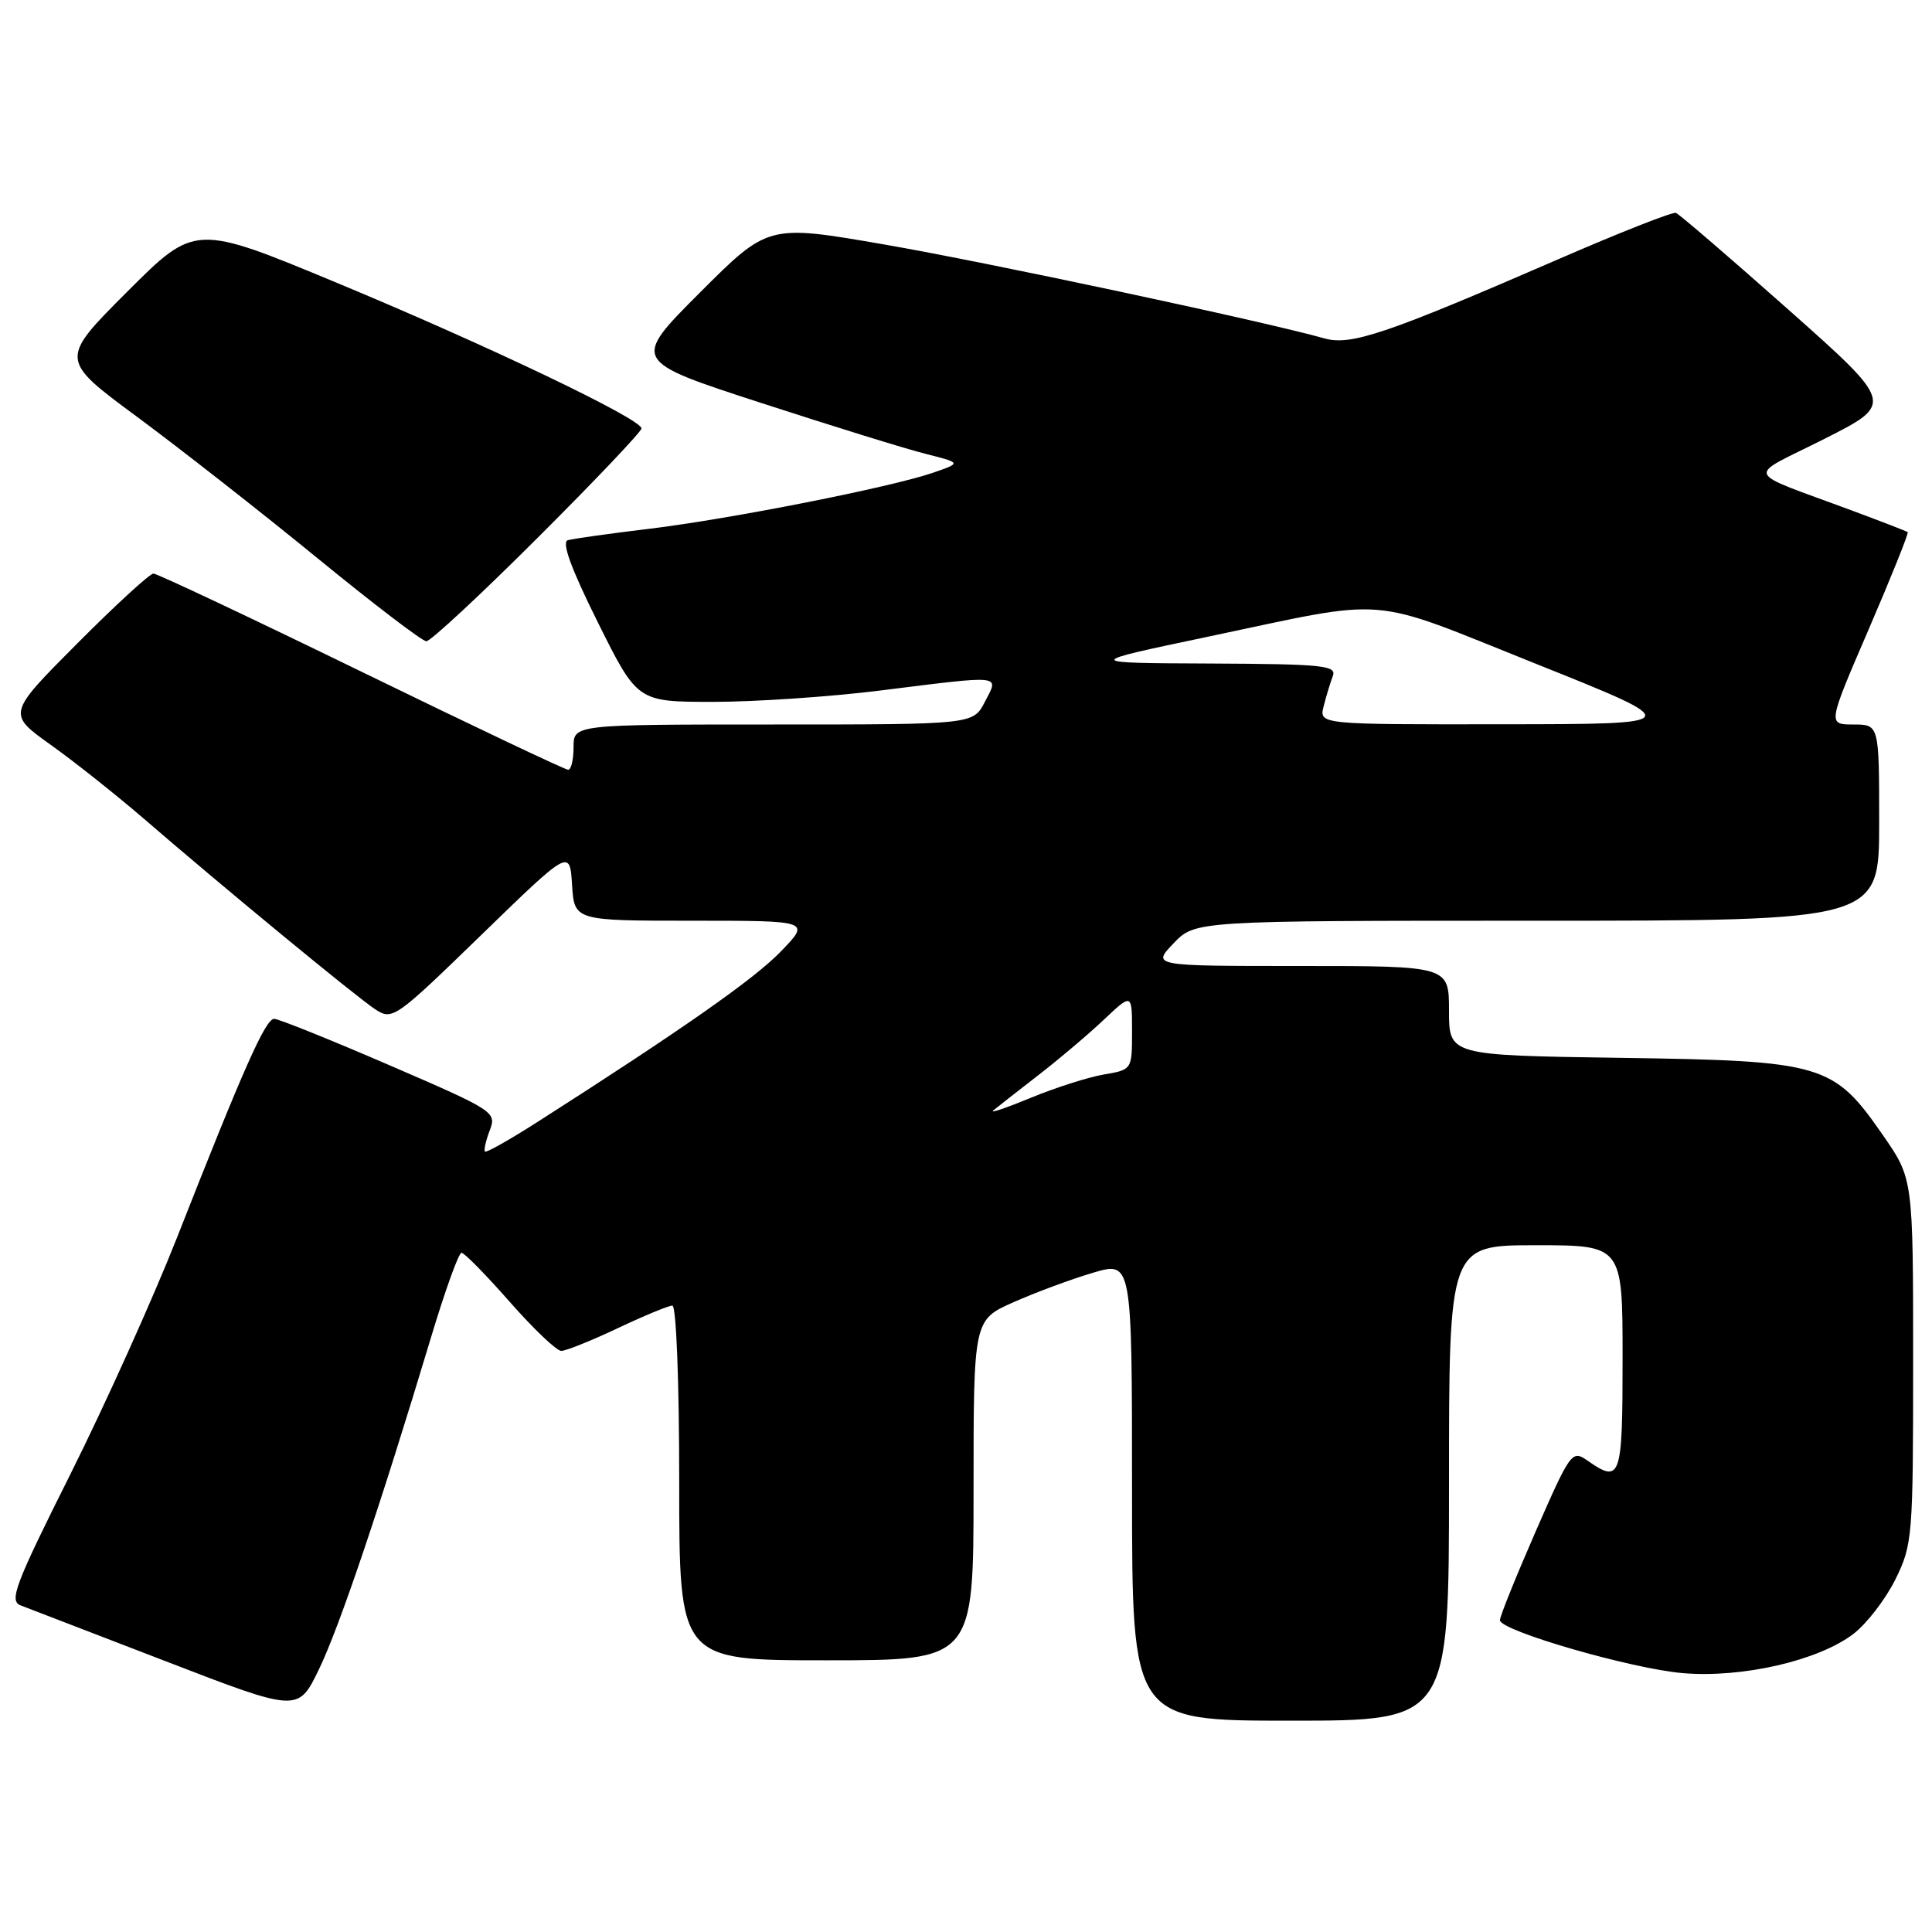<?xml version="1.0" encoding="UTF-8" standalone="no"?>
<!DOCTYPE svg PUBLIC "-//W3C//DTD SVG 1.1//EN" "http://www.w3.org/Graphics/SVG/1.1/DTD/svg11.dtd" >
<svg xmlns="http://www.w3.org/2000/svg" xmlns:xlink="http://www.w3.org/1999/xlink" version="1.1" viewBox="0 0 256 256">
 <g >
 <path fill="currentColor"
d=" M 192.00 196.50 C 192.00 165.00 192.00 165.00 203.50 165.00 C 215.00 165.00 215.00 165.00 215.00 180.00 C 215.00 195.93 214.76 196.62 210.34 193.53 C 208.30 192.10 208.10 192.38 203.47 202.96 C 200.85 208.96 198.72 214.24 198.75 214.69 C 198.82 216.10 216.21 221.13 223.00 221.70 C 230.89 222.36 240.93 220.05 245.59 216.50 C 247.35 215.15 249.85 211.90 251.15 209.28 C 253.42 204.66 253.50 203.69 253.50 180.34 C 253.50 156.19 253.50 156.19 249.50 150.42 C 242.93 140.95 241.61 140.56 214.75 140.17 C 192.00 139.84 192.00 139.84 192.00 133.92 C 192.00 128.00 192.00 128.00 172.31 128.00 C 152.63 128.00 152.63 128.00 155.50 125.00 C 158.37 122.00 158.37 122.00 203.69 122.00 C 249.00 122.00 249.00 122.00 249.00 109.00 C 249.00 96.00 249.00 96.00 245.58 96.00 C 242.17 96.00 242.17 96.00 247.62 83.37 C 250.61 76.42 252.94 70.63 252.78 70.51 C 252.63 70.39 249.35 69.12 245.50 67.69 C 230.72 62.18 231.23 63.46 241.75 58.15 C 250.99 53.48 250.99 53.48 236.93 40.99 C 229.19 34.12 222.50 28.37 222.07 28.21 C 221.63 28.05 214.57 30.83 206.39 34.39 C 183.68 44.25 179.01 45.83 175.50 44.84 C 167.45 42.57 130.76 34.74 117.14 32.39 C 101.78 29.73 101.78 29.73 92.74 38.77 C 83.70 47.82 83.70 47.82 100.85 53.39 C 110.29 56.46 120.12 59.51 122.70 60.15 C 127.39 61.34 127.39 61.34 123.66 62.63 C 118.07 64.56 96.78 68.77 86.00 70.07 C 80.78 70.70 75.93 71.38 75.24 71.58 C 74.39 71.83 75.66 75.32 79.22 82.47 C 84.46 93.00 84.46 93.00 94.52 93.00 C 100.05 93.00 109.96 92.33 116.54 91.51 C 133.14 89.44 132.38 89.36 130.50 93.00 C 128.95 96.00 128.95 96.00 102.47 96.00 C 76.00 96.00 76.00 96.00 76.00 99.00 C 76.00 100.65 75.68 102.00 75.29 102.00 C 74.89 102.00 62.56 96.15 47.89 89.00 C 33.21 81.85 20.81 76.00 20.33 76.00 C 19.85 76.00 15.30 80.18 10.21 85.29 C 0.96 94.58 0.96 94.58 6.73 98.70 C 9.90 100.96 15.42 105.35 19.00 108.43 C 29.53 117.53 47.18 132.07 49.71 133.73 C 52.00 135.23 52.33 135.00 63.78 123.88 C 75.50 112.50 75.50 112.50 75.80 117.25 C 76.11 122.00 76.11 122.00 91.76 122.00 C 107.41 122.00 107.41 122.00 103.45 126.09 C 99.91 129.75 90.42 136.40 71.04 148.78 C 67.48 151.05 64.43 152.77 64.26 152.59 C 64.09 152.42 64.37 151.16 64.89 149.79 C 65.82 147.35 65.54 147.17 51.61 141.15 C 43.78 137.77 36.91 135.00 36.33 135.00 C 35.18 135.00 32.26 141.58 23.45 164.00 C 20.31 171.97 13.97 186.05 9.36 195.27 C 1.98 210.01 1.18 212.13 2.73 212.72 C 3.70 213.09 12.38 216.43 22.00 220.14 C 39.50 226.89 39.50 226.89 42.26 221.20 C 44.97 215.61 50.38 199.58 57.10 177.25 C 58.96 171.06 60.78 166.00 61.15 166.00 C 61.53 166.00 64.40 168.93 67.54 172.50 C 70.68 176.07 73.75 179.00 74.37 179.00 C 74.99 179.00 78.35 177.65 81.84 176.00 C 85.33 174.35 88.59 173.00 89.09 173.00 C 89.61 173.00 90.00 183.05 90.00 196.50 C 90.00 220.00 90.00 220.00 109.50 220.00 C 129.00 220.00 129.00 220.00 129.00 197.44 C 129.00 174.89 129.00 174.89 134.32 172.54 C 137.25 171.24 141.97 169.49 144.82 168.65 C 150.00 167.11 150.00 167.11 150.00 197.55 C 150.00 228.00 150.00 228.00 171.00 228.00 C 192.00 228.00 192.00 228.00 192.00 196.50 Z  M 71.24 71.26 C 78.81 63.71 85.00 57.19 85.00 56.77 C 85.00 55.52 64.71 45.82 44.67 37.49 C 25.85 29.67 25.85 29.67 16.86 38.65 C 7.88 47.64 7.88 47.64 18.19 55.25 C 23.86 59.45 34.58 67.84 42.00 73.91 C 49.42 79.98 55.94 84.96 56.49 84.97 C 57.03 84.99 63.67 78.82 71.24 71.26 Z  M 131.60 147.15 C 132.10 146.74 134.75 144.66 137.50 142.53 C 140.25 140.41 144.19 137.08 146.25 135.13 C 150.00 131.59 150.00 131.59 150.00 136.67 C 150.00 141.74 150.00 141.74 146.25 142.38 C 144.19 142.73 139.85 144.12 136.60 145.46 C 133.36 146.80 131.11 147.56 131.60 147.15 Z  M 175.39 93.59 C 175.72 92.27 176.27 90.47 176.60 89.59 C 177.15 88.18 175.35 87.99 160.36 87.92 C 143.50 87.85 143.50 87.85 160.00 84.38 C 184.66 79.19 180.81 78.87 203.50 87.95 C 223.50 95.95 223.50 95.95 199.14 95.97 C 174.78 96.00 174.78 96.00 175.39 93.59 Z "/>
</g>
</svg>